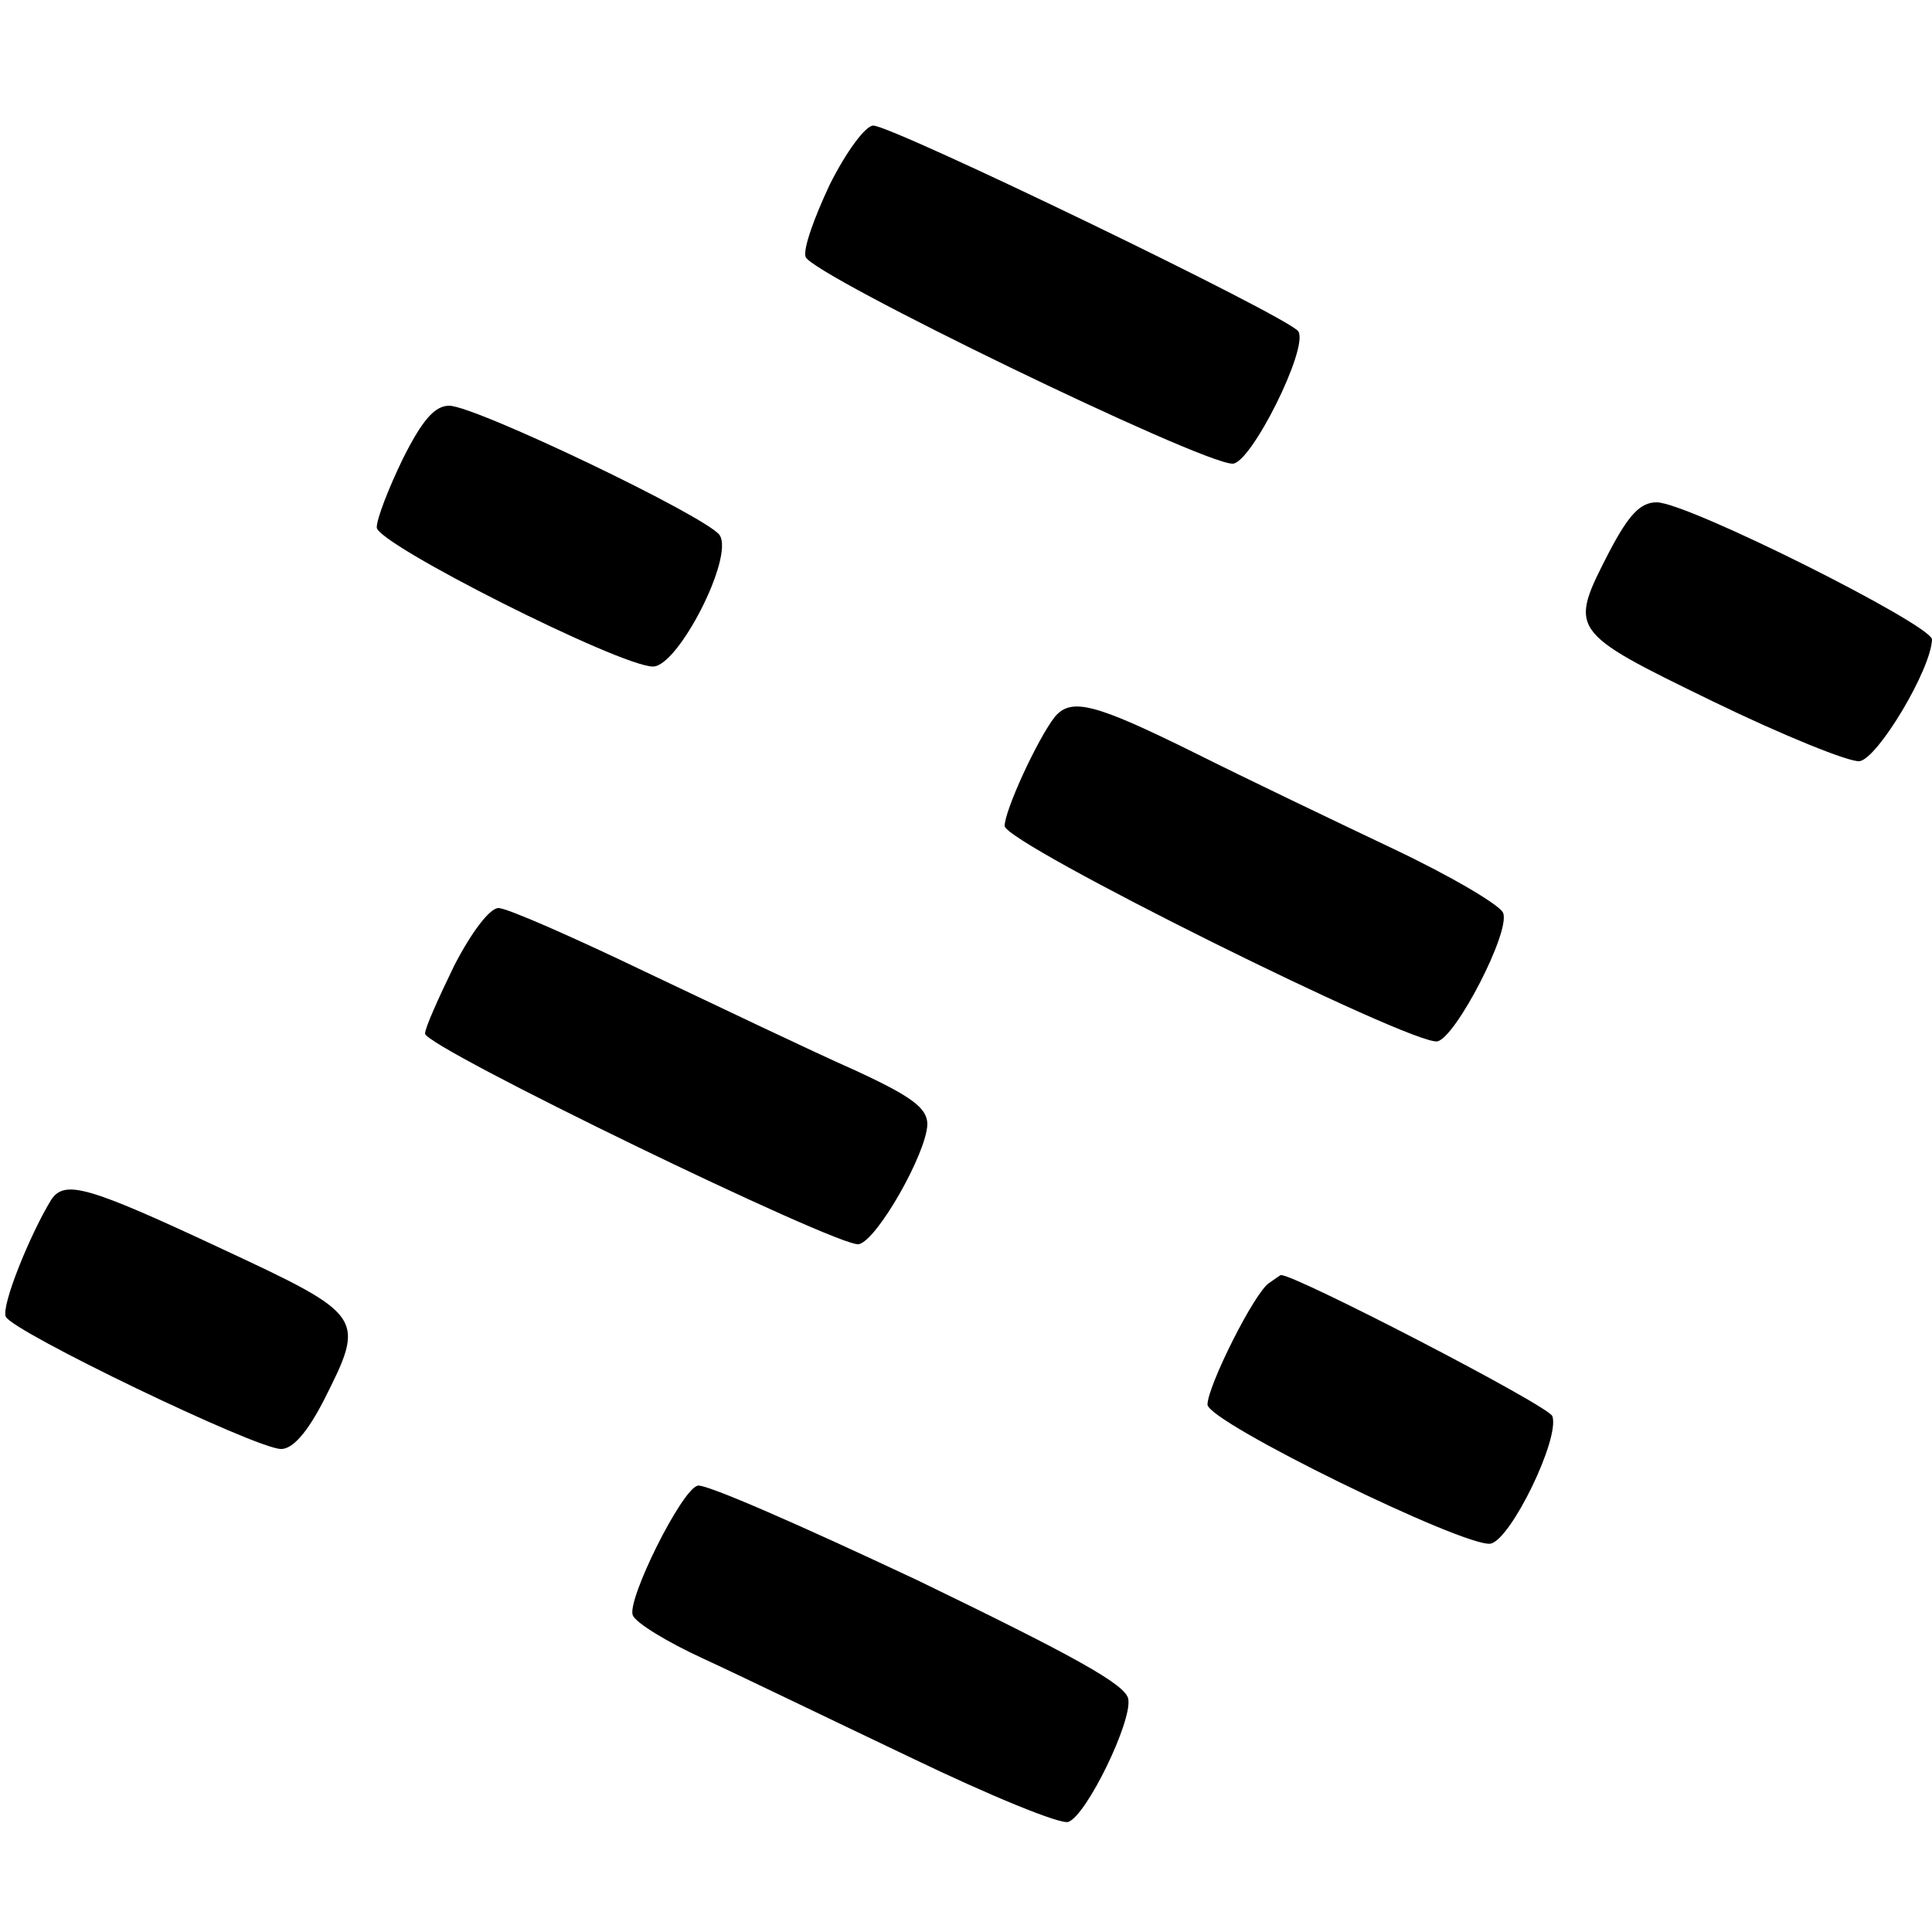 <?xml version="1.0" standalone="no"?>
<!DOCTYPE svg PUBLIC "-//W3C//DTD SVG 20010904//EN"
 "http://www.w3.org/TR/2001/REC-SVG-20010904/DTD/svg10.dtd">
<svg version="1.0" xmlns="http://www.w3.org/2000/svg"
 width="200pt" height="200pt" viewBox="0 0 200 200"
 preserveAspectRatio="xMidYMid meet">
<g transform="translate(0,200) scale(0.1,-0.1)"
fill="#000000" stroke="none">
<path d="M859 1809 c-16 -34 -28 -67 -25 -75 7 -19 409 -214 442 -214 19 0 79
120 68 137 -10 15 -420 213 -440 213 -8 0 -28 -27 -45 -61z"/>
<path d="M417 1525 c-15 -31 -27 -62 -27 -71 0 -17 252 -144 286 -144 26 0 84
113 69 136 -13 19 -253 134 -280 134 -15 0 -28 -15 -48 -55z"/>
<path d="M1666 1429 c-42 -82 -43 -82 107 -155 72 -35 141 -63 152 -62 19 3
74 95 75 126 0 15 -253 142 -285 142 -17 0 -29 -13 -49 -51z"/>
<path d="M1092 1258 c-18 -23 -52 -97 -52 -113 0 -18 423 -228 448 -223 19 4
76 114 68 133 -3 8 -54 38 -113 66 -59 28 -153 73 -207 100 -103 51 -127 57
-144 37z"/>
<path d="M470 1000 c-16 -33 -30 -64 -30 -70 0 -14 429 -222 449 -218 19 4 70
94 71 124 0 17 -16 29 -77 57 -43 19 -139 65 -215 101 -75 36 -143 66 -152 66
-9 0 -28 -25 -46 -60z"/>
<path d="M53 758 c-22 -36 -52 -110 -47 -121 6 -15 259 -137 285 -137 12 0 27
17 44 50 44 87 43 88 -107 158 -137 64 -161 71 -175 50z"/>
<path d="M1314 672 c-15 -9 -64 -107 -64 -126 0 -18 266 -148 293 -144 21 4
72 109 64 132 -4 11 -269 148 -281 146 -1 0 -6 -4 -12 -8z"/>
<path d="M722 462 c-17 -5 -73 -118 -67 -134 3 -8 36 -28 73 -45 37 -17 134
-64 216 -103 81 -39 154 -69 162 -66 19 7 66 104 62 127 -2 15 -57 45 -218
123 -119 56 -221 101 -228 98z"/>
</g>
</svg>
